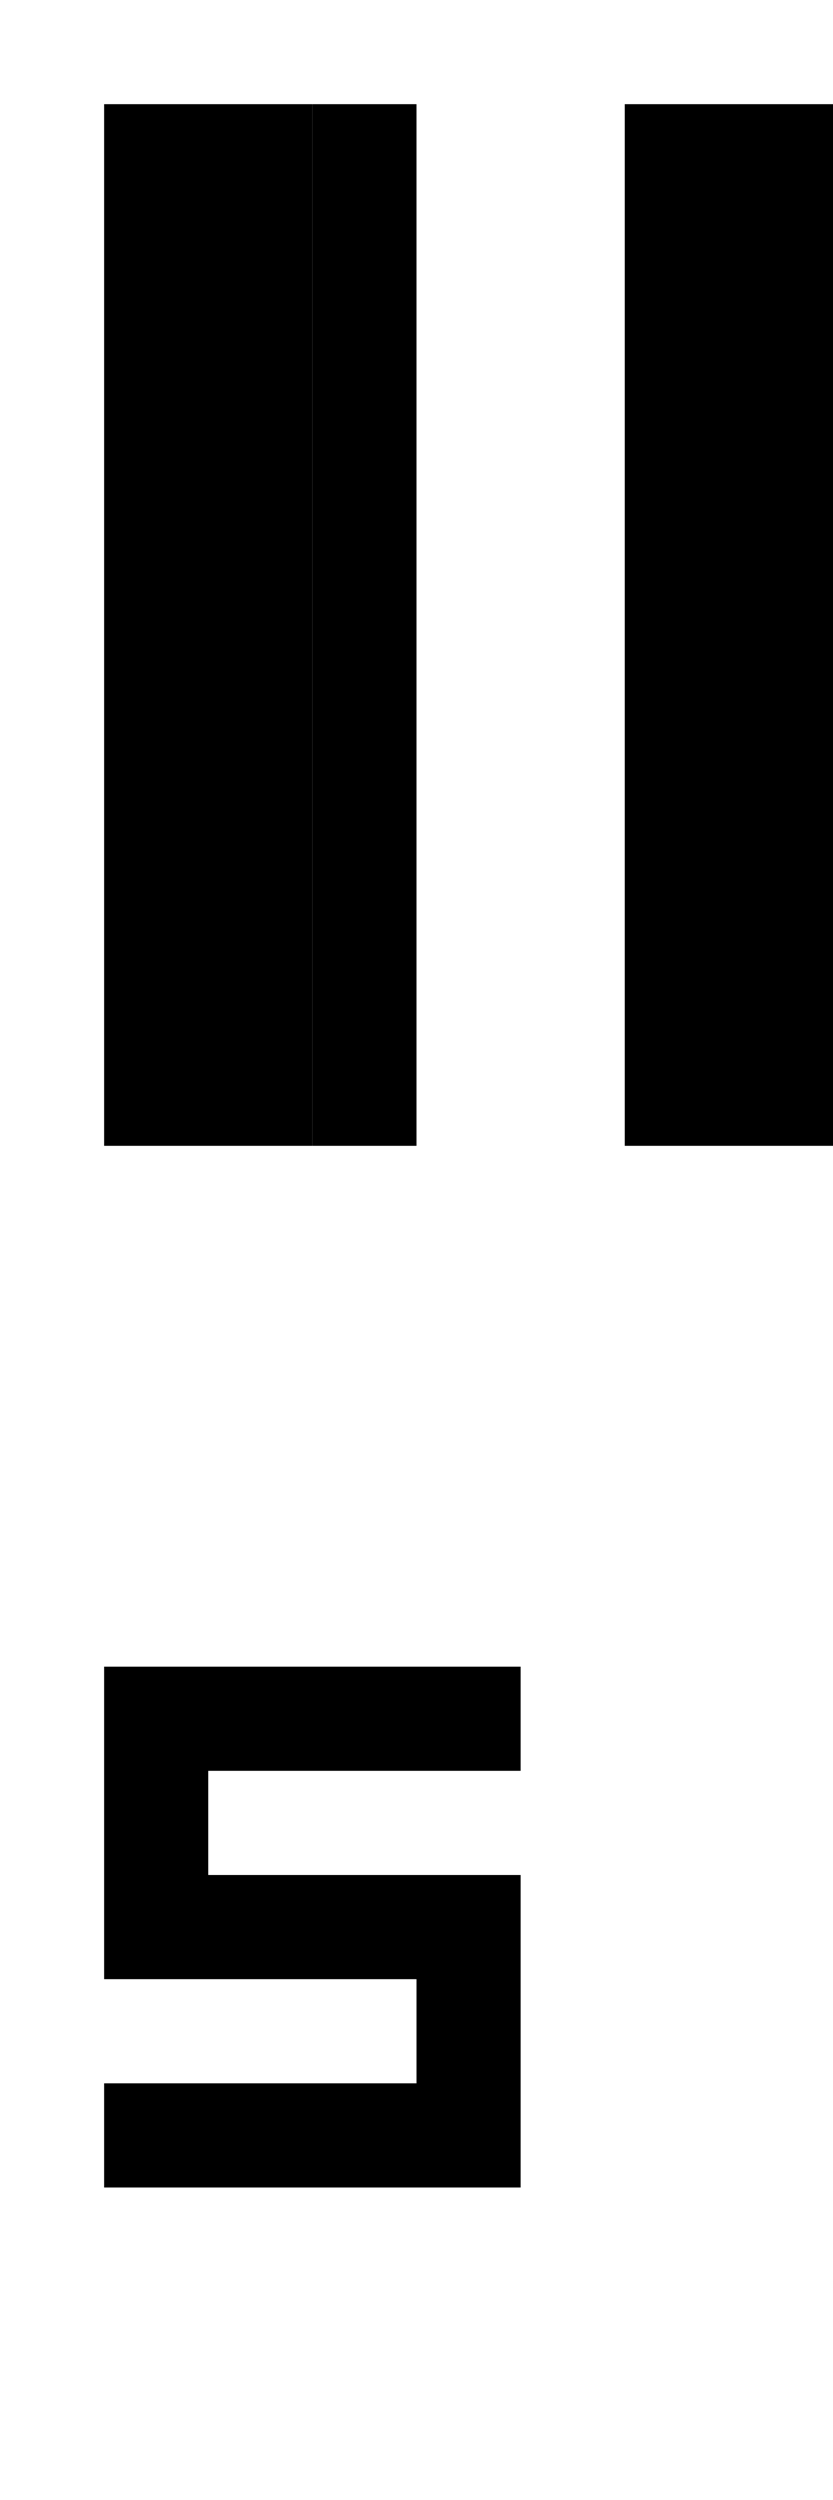 <?xml version="1.0" encoding="UTF-8"?><svg xmlns="http://www.w3.org/2000/svg" viewBox="0 0 8 24"><g id="tex_L"><path id="texS_L" d="M2,17v1h3v3H1v-1h3v-1H1v-3H5v1H2Z"/></g><g id="bin_L"><g id="binS_L"><rect x="1" y="1" width="2" height="10"/><rect x="3" y="1" width="1" height="10"/><rect x="6" y="1" width="2" height="10"/></g></g></svg>